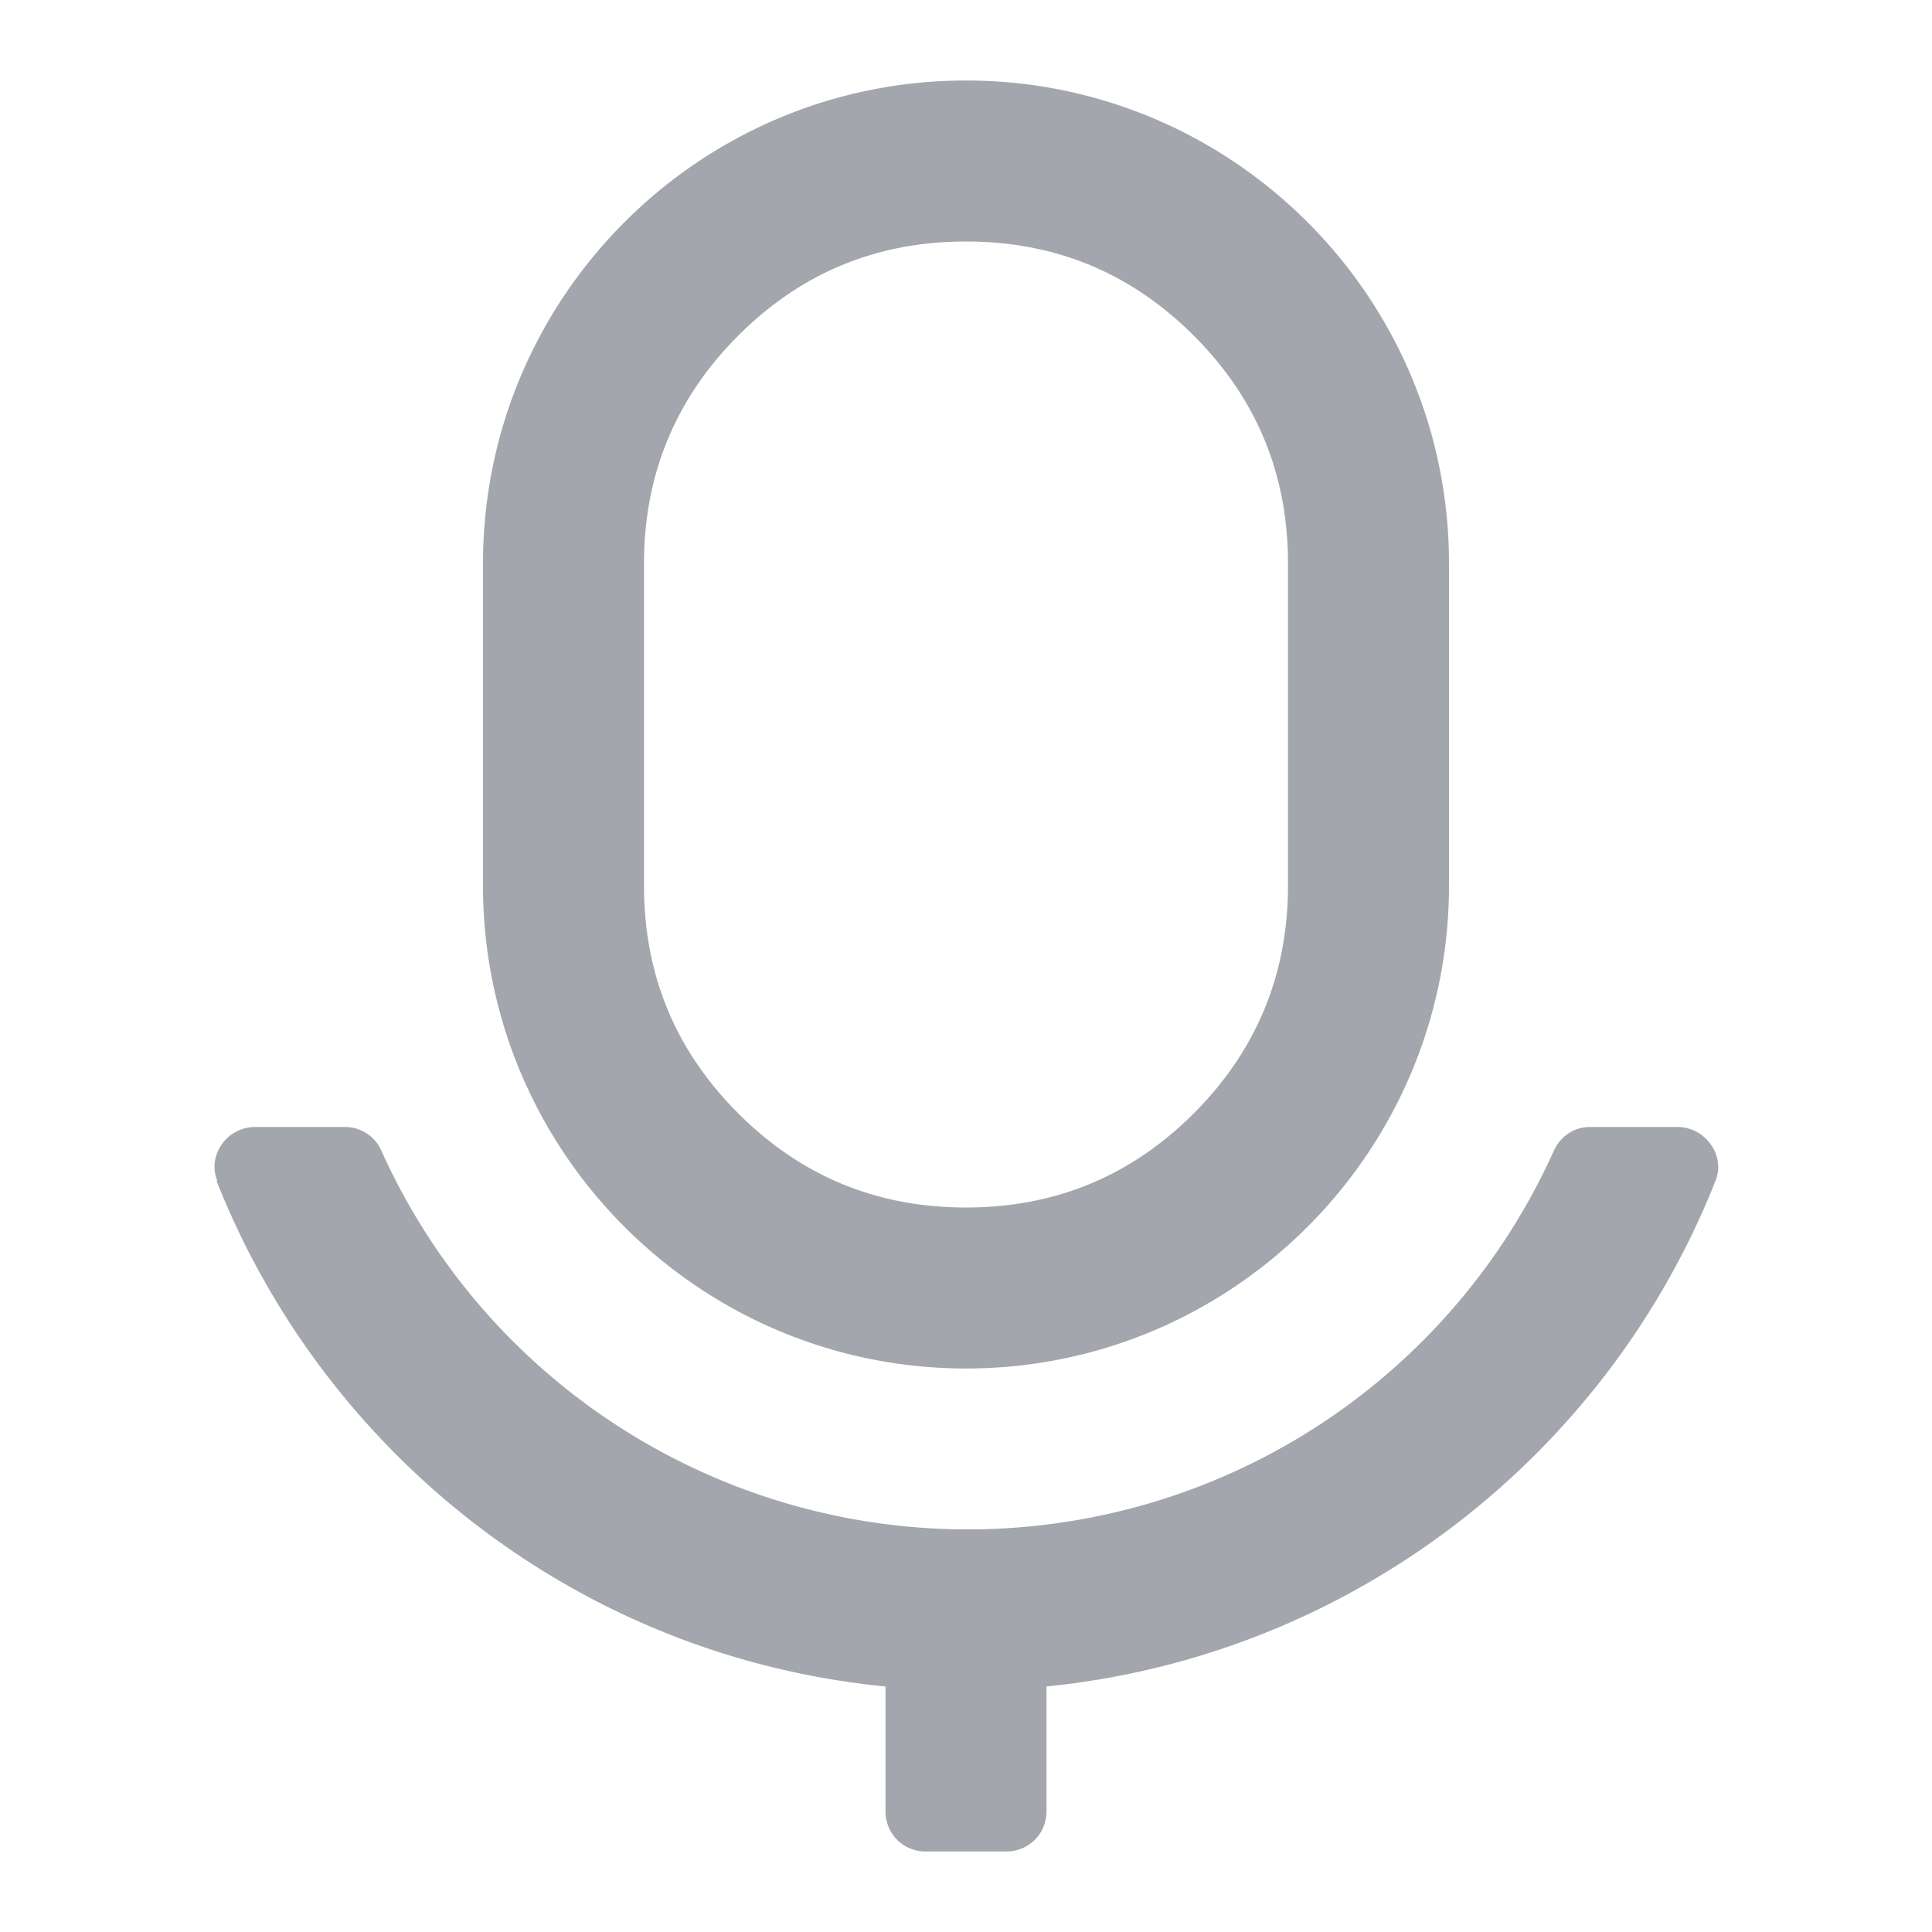 <svg preserveAspectRatio="xMidYMid meet" xmlns="http://www.w3.org/2000/svg" width="14" height="14" fill="#a3a6ad" viewBox="0 0 24 24"><g><path data-follow-fill="currentColor" d="M6 7v4c0 3.31 2.69 6 6 6s6-2.69 6-6V7c0-3.31-2.69-6-6-6S6 3.69 6 7Zm3.17 6.83C8.39 13.05 8 12.11 8 11V7c0-1.1.39-2.05 1.17-2.83C9.95 3.39 10.89 3 12 3s2.05.39 2.83 1.17C15.61 4.95 16 5.89 16 7v4c0 1.1-.39 2.05-1.17 2.83-.78.78-1.72 1.17-2.83 1.17s-2.05-.39-2.83-1.17Zm-6.48.84c1.35 3.41 4.51 5.91 8.31 6.28v1.55c0 .28.22.5.5.5h1c.28 0 .5-.22.5-.5v-1.55c3.79-.38 6.96-2.87 8.31-6.28.13-.32-.13-.67-.47-.67h-1.09c-.2 0-.37.12-.45.3a7.977 7.977 0 0 1-4.34 4.14 8 8 0 0 1-8.59-1.78 7.977 7.977 0 0 1-1.63-2.36.491.491 0 0 0-.45-.3H3.17c-.35 0-.6.35-.47.67h-.01Z" fill-rule="evenodd"></path></g></svg>
